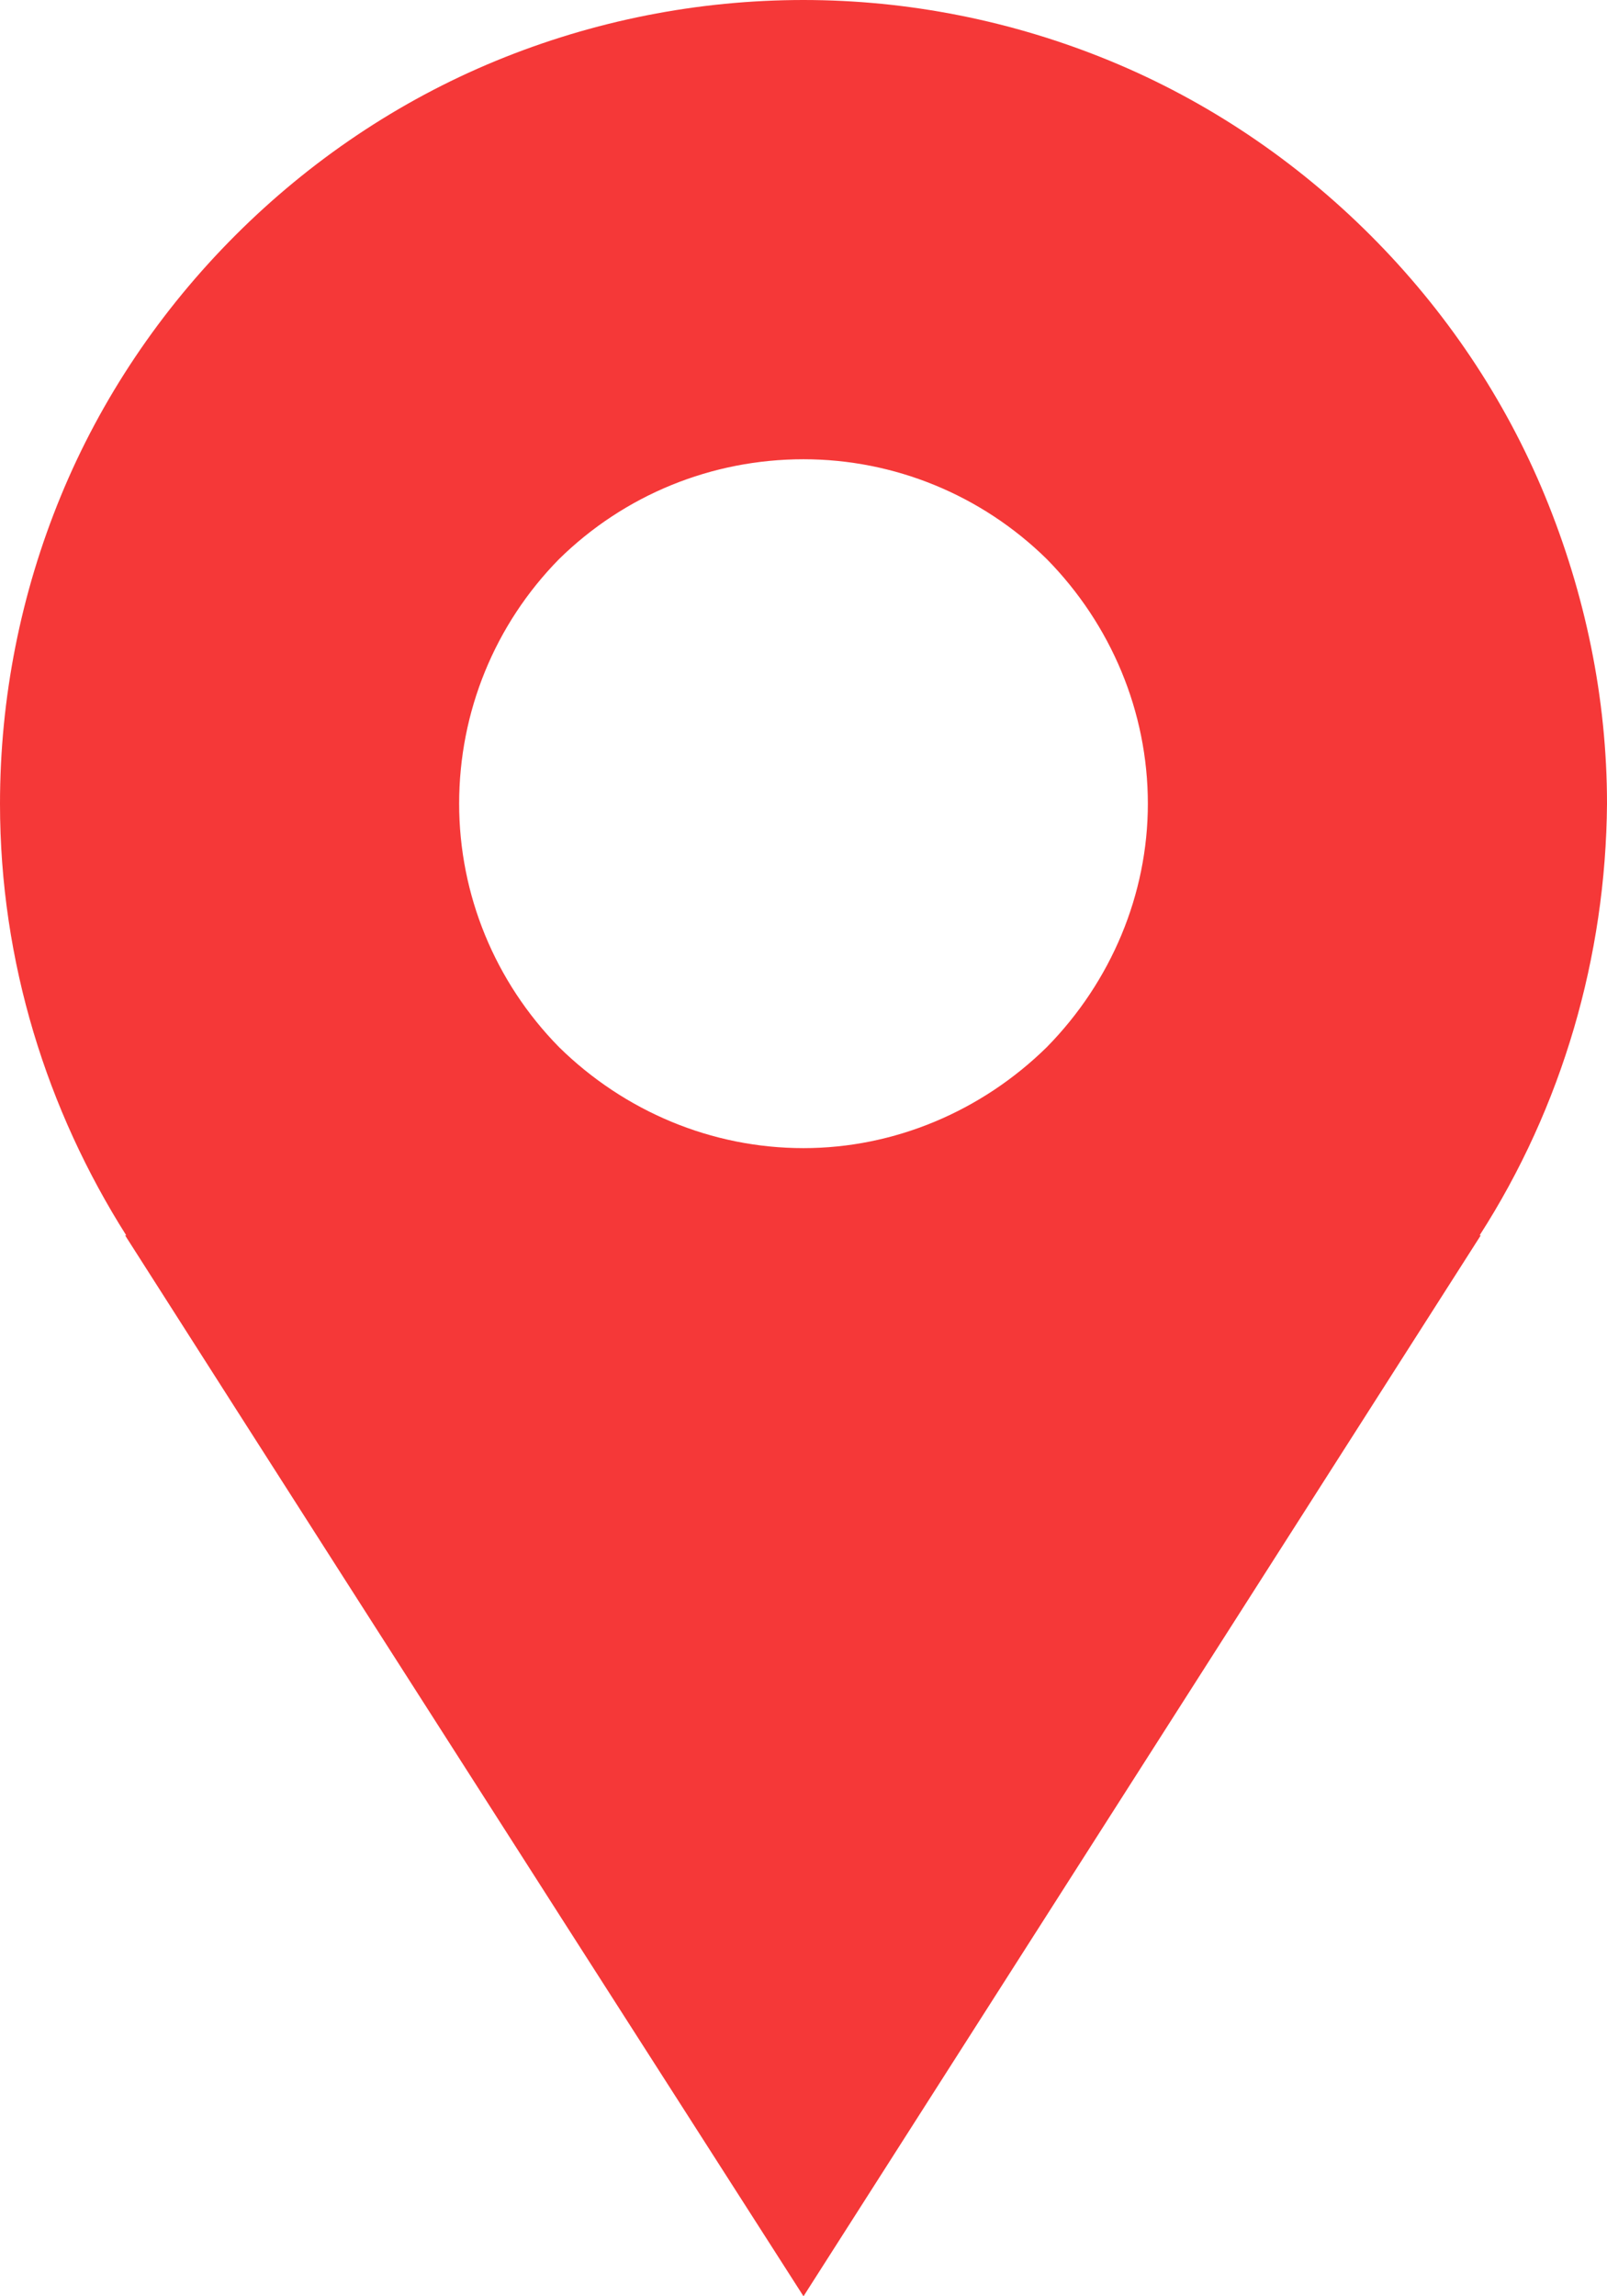 <svg width="14" height="20" viewBox="0 0 14 20" fill="none" xmlns="http://www.w3.org/2000/svg" xmlns:xlink="http://www.w3.org/1999/xlink">
	<desc>
			Created with Pixso.
	</desc>
	<defs/>
	<path id="Vector" d="M14 7C14 6.08 13.81 5.17 13.46 4.32C13.11 3.47 12.59 2.7 11.94 2.05C11.29 1.4 10.52 0.88 9.67 0.53C8.82 0.18 7.91 0 7 0C6.08 0 5.17 0.18 4.32 0.53C3.47 0.88 2.7 1.4 2.05 2.05C1.4 2.7 0.88 3.47 0.53 4.32C0.18 5.17 0 6.08 0 7C0 8.38 0.41 9.67 1.1 10.76L1.09 10.76C3.45 14.46 7 20 7 20L12.9 10.76L12.89 10.76C13.61 9.64 13.99 8.33 14 7ZM7 10C6.2 10 5.44 9.68 4.87 9.12C4.31 8.55 4 7.79 4 7C4 6.2 4.31 5.44 4.87 4.87C5.44 4.31 6.2 4 7 4C7.79 4 8.55 4.31 9.12 4.87C9.68 5.44 10 6.2 10 7C10 7.79 9.68 8.55 9.12 9.12C8.55 9.68 7.79 10 7 10Z" fill="#F53838" fill-opacity="1" fill-rule="nonzero"/>
</svg>
